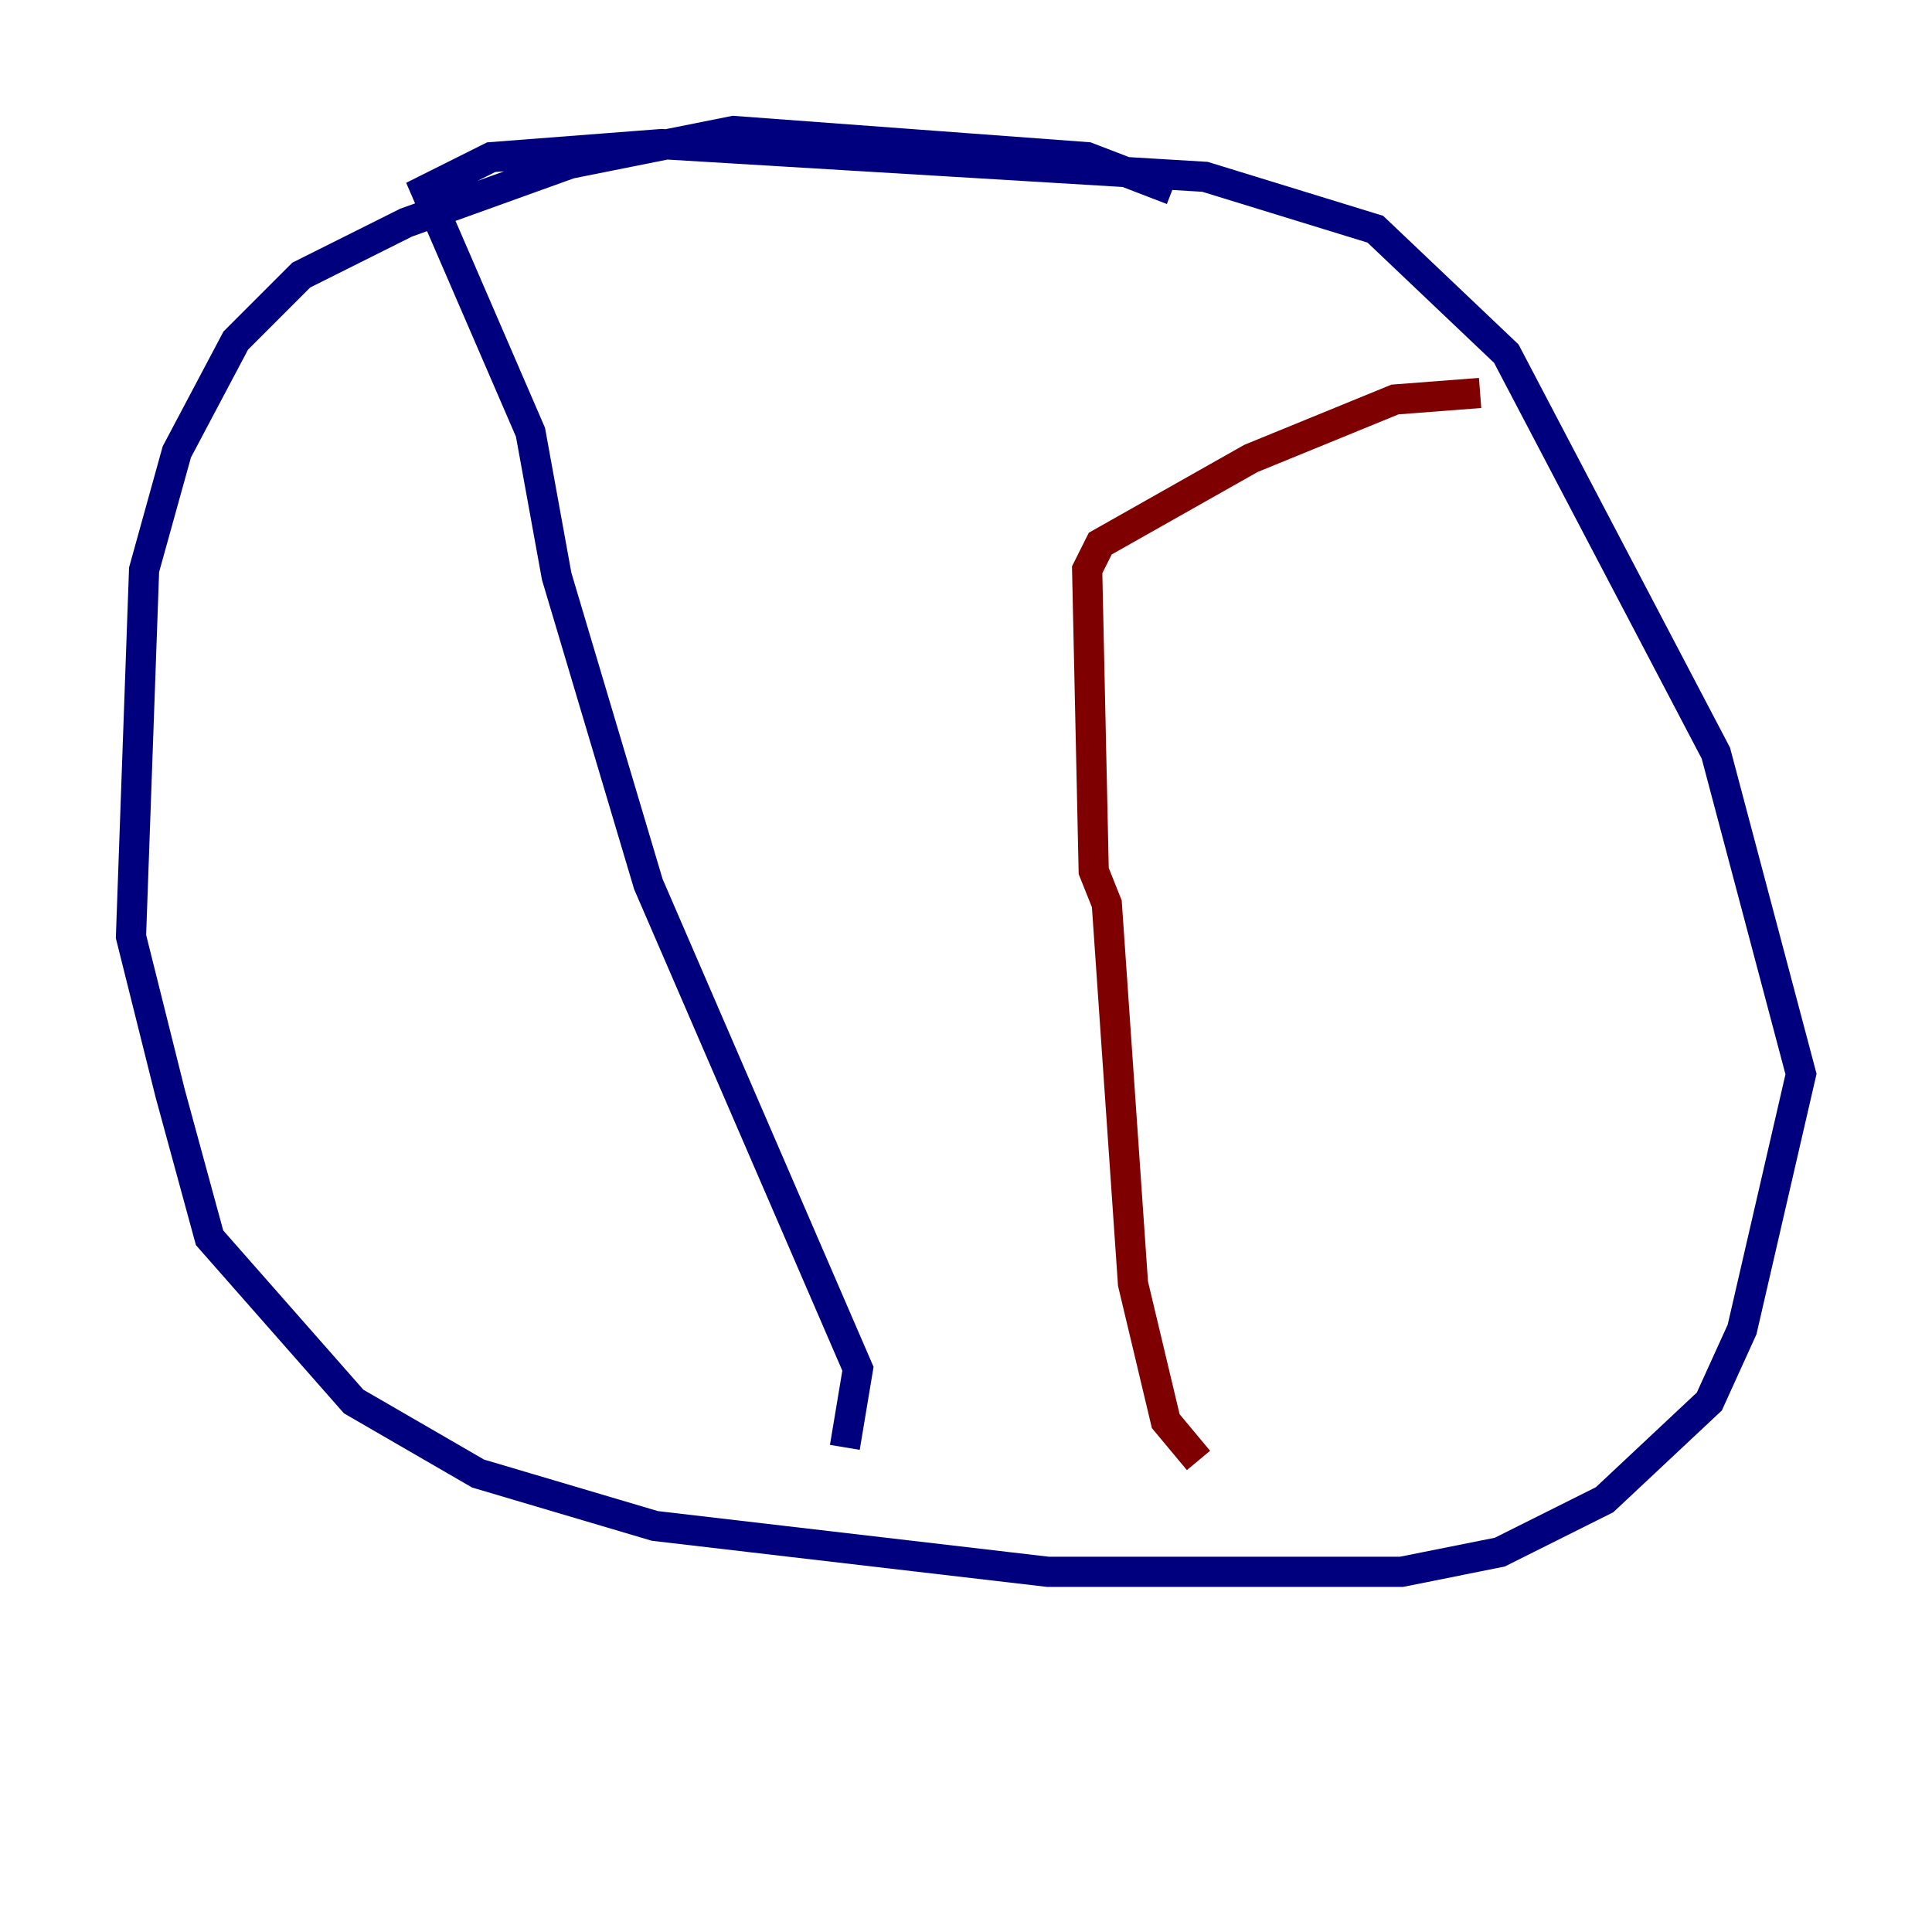 <?xml version="1.0" encoding="utf-8" ?>
<svg baseProfile="tiny" height="128" version="1.2" viewBox="0,0,128,128" width="128" xmlns="http://www.w3.org/2000/svg" xmlns:ev="http://www.w3.org/2001/xml-events" xmlns:xlink="http://www.w3.org/1999/xlink"><defs /><polyline fill="none" points="77.668,12.583 72.027,10.414 48.597,8.678 37.749,10.848 26.902,14.752 19.959,18.224 15.62,22.563 11.715,29.939 9.546,37.749 8.678,62.047 11.281,72.461 13.885,82.007 23.43,92.854 31.675,97.627 43.39,101.098 69.424,104.136 92.854,104.136 99.363,102.834 106.305,99.363 113.248,92.854 115.417,88.081 119.322,71.159 113.681,49.898 99.797,23.43 91.119,15.186 79.837,11.715 43.824,9.546 32.542,10.414 28.203,12.583 35.146,28.637 36.881,38.183 42.956,58.576 56.841,90.685 55.973,95.891" stroke="#00007f" stroke-width="2" /><polyline fill="none" points="79.403,96.759 77.234,94.156 75.064,85.044 73.329,59.878 72.461,57.709 72.027,37.749 72.895,36.014 82.875,30.373 92.42,26.468 98.061,26.034" stroke="#7f0000" stroke-width="2" /></svg>